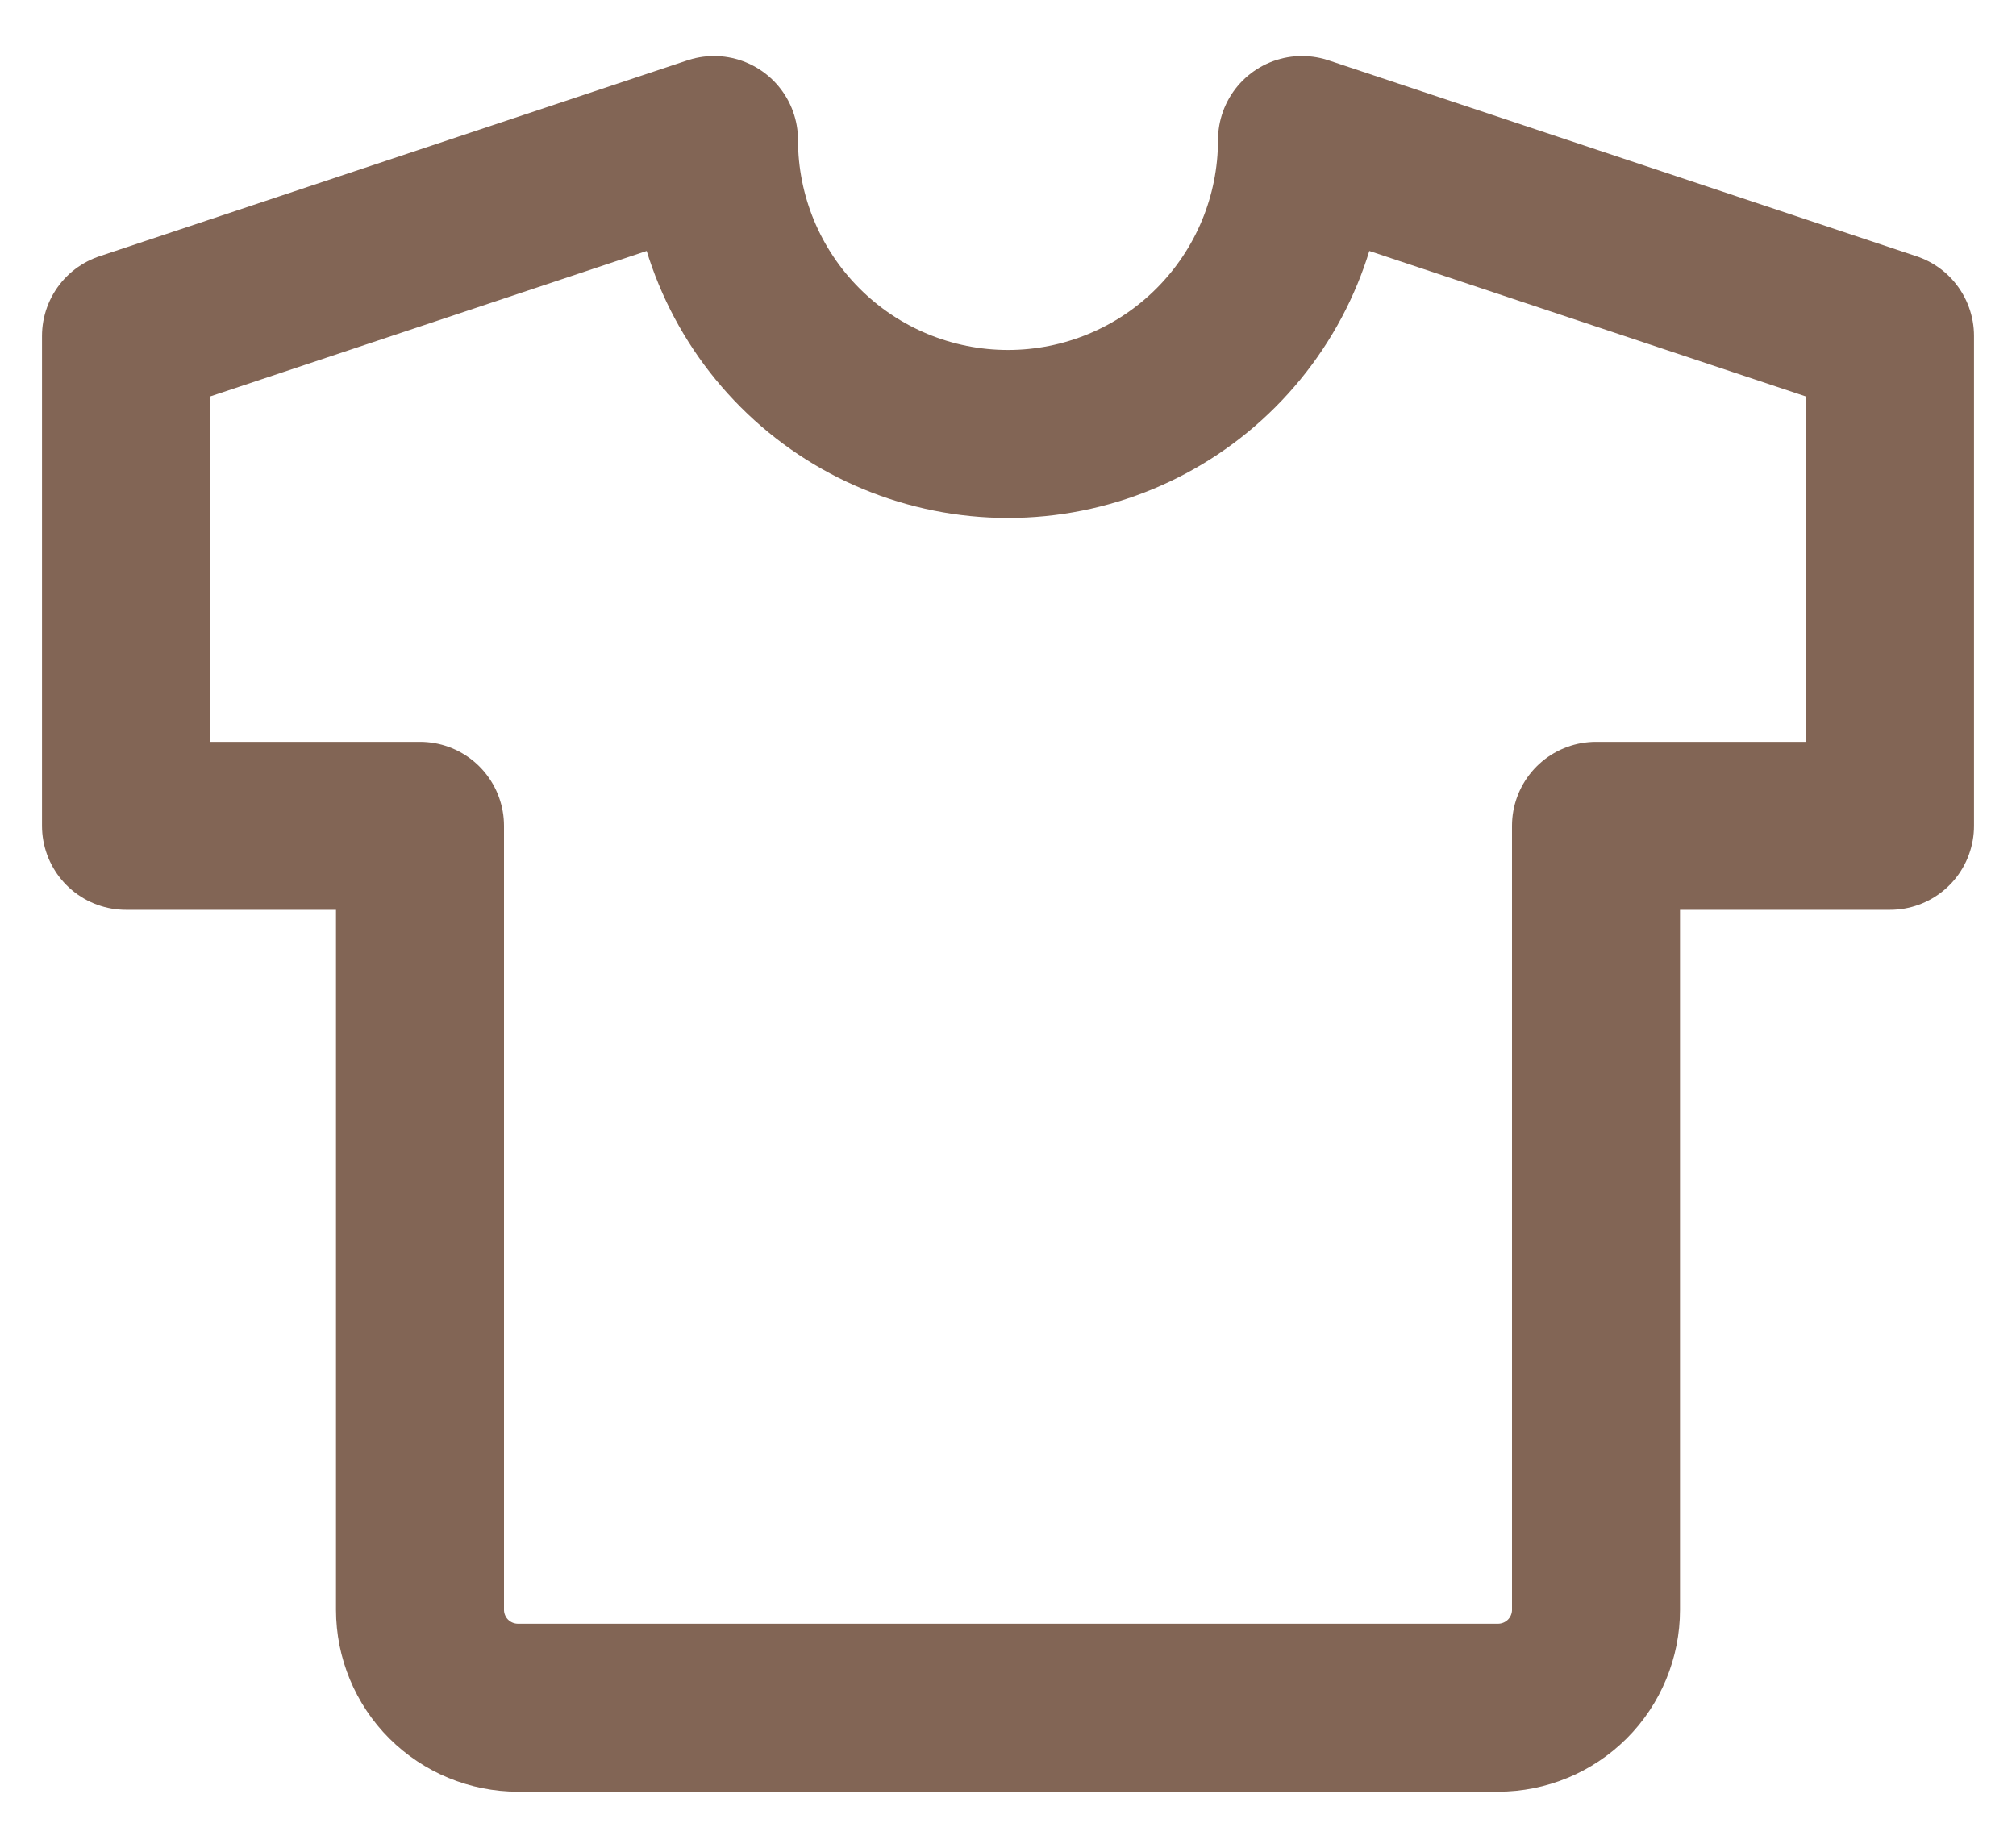 <svg width="24" height="22" viewBox="0 0 24 22" fill="none" xmlns="http://www.w3.org/2000/svg">
<path d="M15.5 1.667L22.5 4V9.833H19V19.167C19 19.476 18.877 19.773 18.658 19.992C18.439 20.21 18.143 20.333 17.833 20.333H6.167C5.857 20.333 5.561 20.21 5.342 19.992C5.123 19.773 5 19.476 5 19.167V9.833H1.5V4L8.5 1.667C8.5 2.595 8.869 3.485 9.525 4.141C10.181 4.798 11.072 5.167 12 5.167C12.928 5.167 13.819 4.798 14.475 4.141C15.131 3.485 15.5 2.595 15.5 1.667Z" stroke="#826555" stroke-width="2" stroke-linecap="round" stroke-linejoin="round"/>
</svg> 